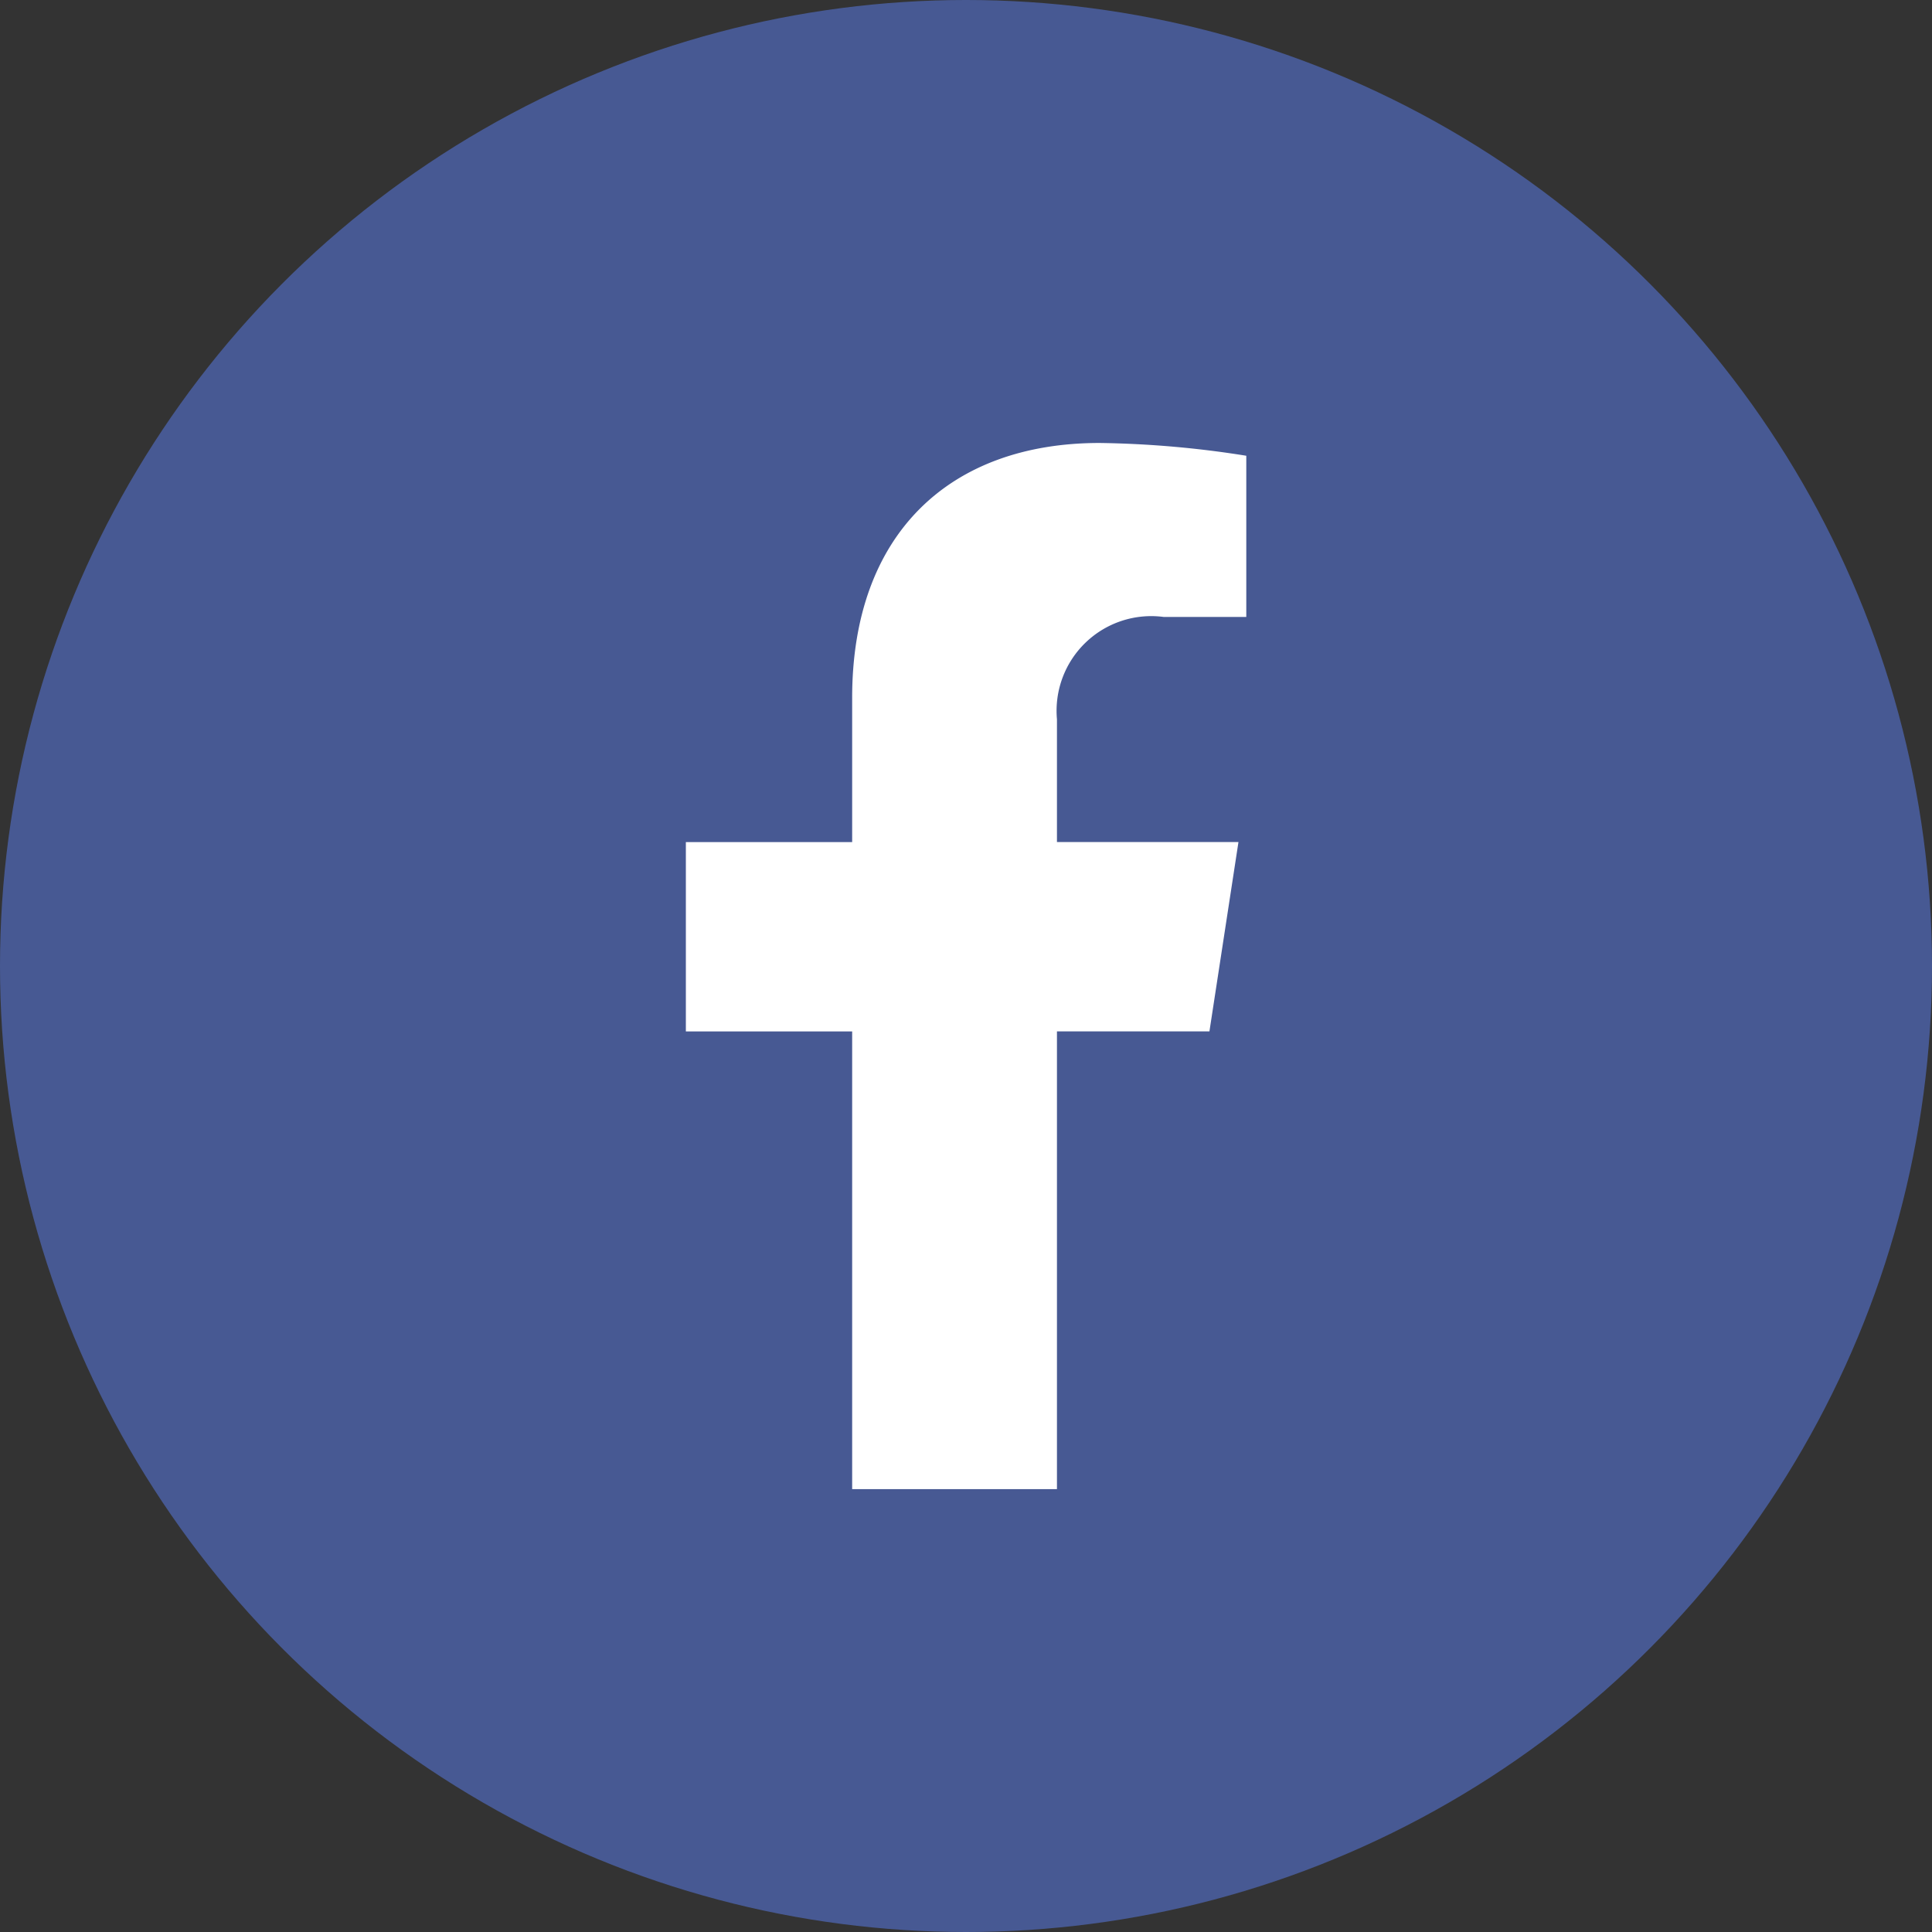 <svg xmlns="http://www.w3.org/2000/svg" width="39" height="39" viewBox="0 0 39 39">
  <rect x="0" y="0" width="39" height="39" fill="#333333" stroke="none"/>
  <circle id="Ellipse_6" data-name="Ellipse 6" cx="19.5" cy="19.5" r="19.5" fill="#475993"/>
  <path id="Icon_awesome-facebook-f" data-name="Icon awesome-facebook-f" d="M12.178,11.878l.586-3.822H9.1V5.577a1.911,1.911,0,0,1,2.155-2.065h1.667V.258A20.329,20.329,0,0,0,9.96,0C6.94,0,4.966,1.83,4.966,5.144V8.057H1.609v3.822H4.966v9.239H9.1V11.878Z" transform="translate(12.236 8.942)" fill="#fff"/>
</svg>
